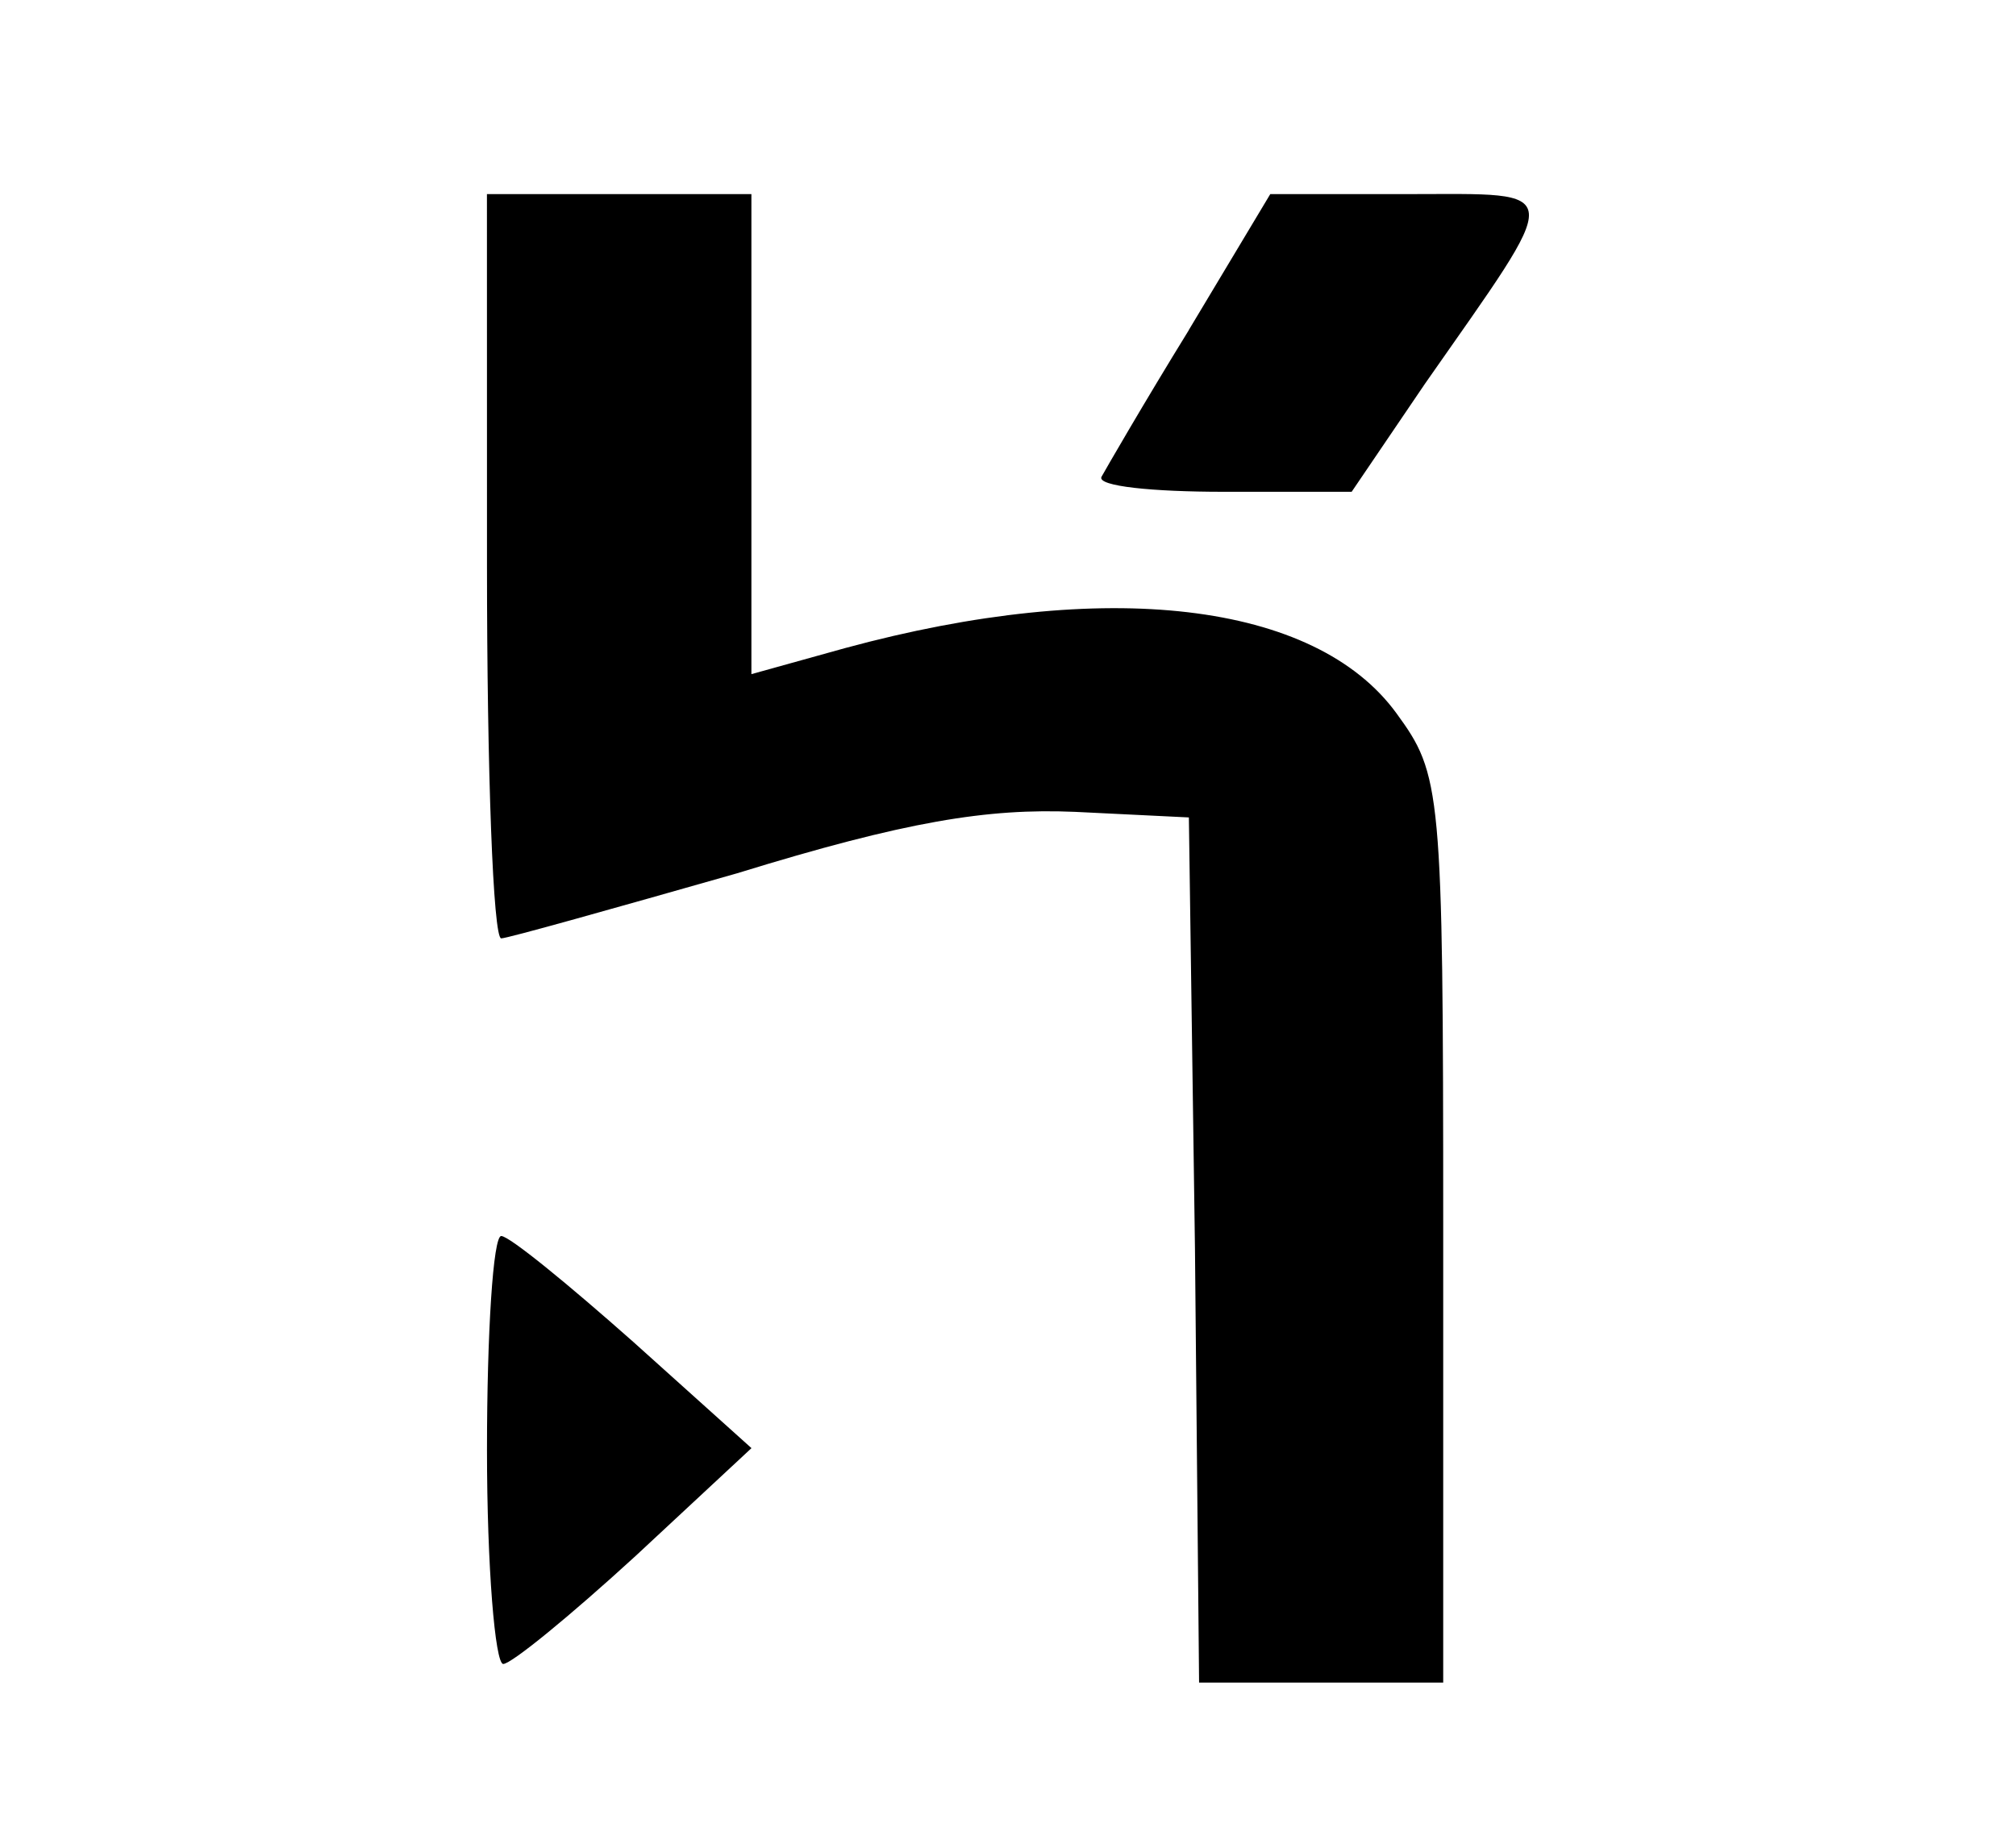 <svg width="82" height="75" viewBox="0 0 82 75" fill="none" xmlns="http://www.w3.org/2000/svg">
<path d="M19.808 23.034C19.808 31.359 20.057 38.173 20.387 38.173C20.636 38.173 24.938 36.961 29.986 35.524C36.854 33.406 40.165 32.876 43.724 33.026L48.357 33.253L48.605 50.813L48.772 68.447H58.702V49.978C58.702 32.041 58.62 31.512 56.798 29.013C53.487 24.471 44.964 23.487 34.371 26.365L30.563 27.424V7.896H19.806L19.808 23.034ZM48.359 13.423C46.538 16.376 44.967 19.099 44.8 19.402C44.634 19.779 46.868 20.006 49.766 20.006H54.978L57.956 15.617C63.665 7.441 63.75 7.896 57.295 7.896H51.668L48.357 13.42L48.359 13.423ZM19.808 58.985C19.808 63.752 20.139 67.69 20.469 67.69C20.8 67.69 23.201 65.724 25.848 63.3L30.566 58.91L25.766 54.595C23.119 52.249 20.718 50.281 20.387 50.281C20.057 50.281 19.808 54.216 19.808 58.985Z" fill="black"/>
</svg>
